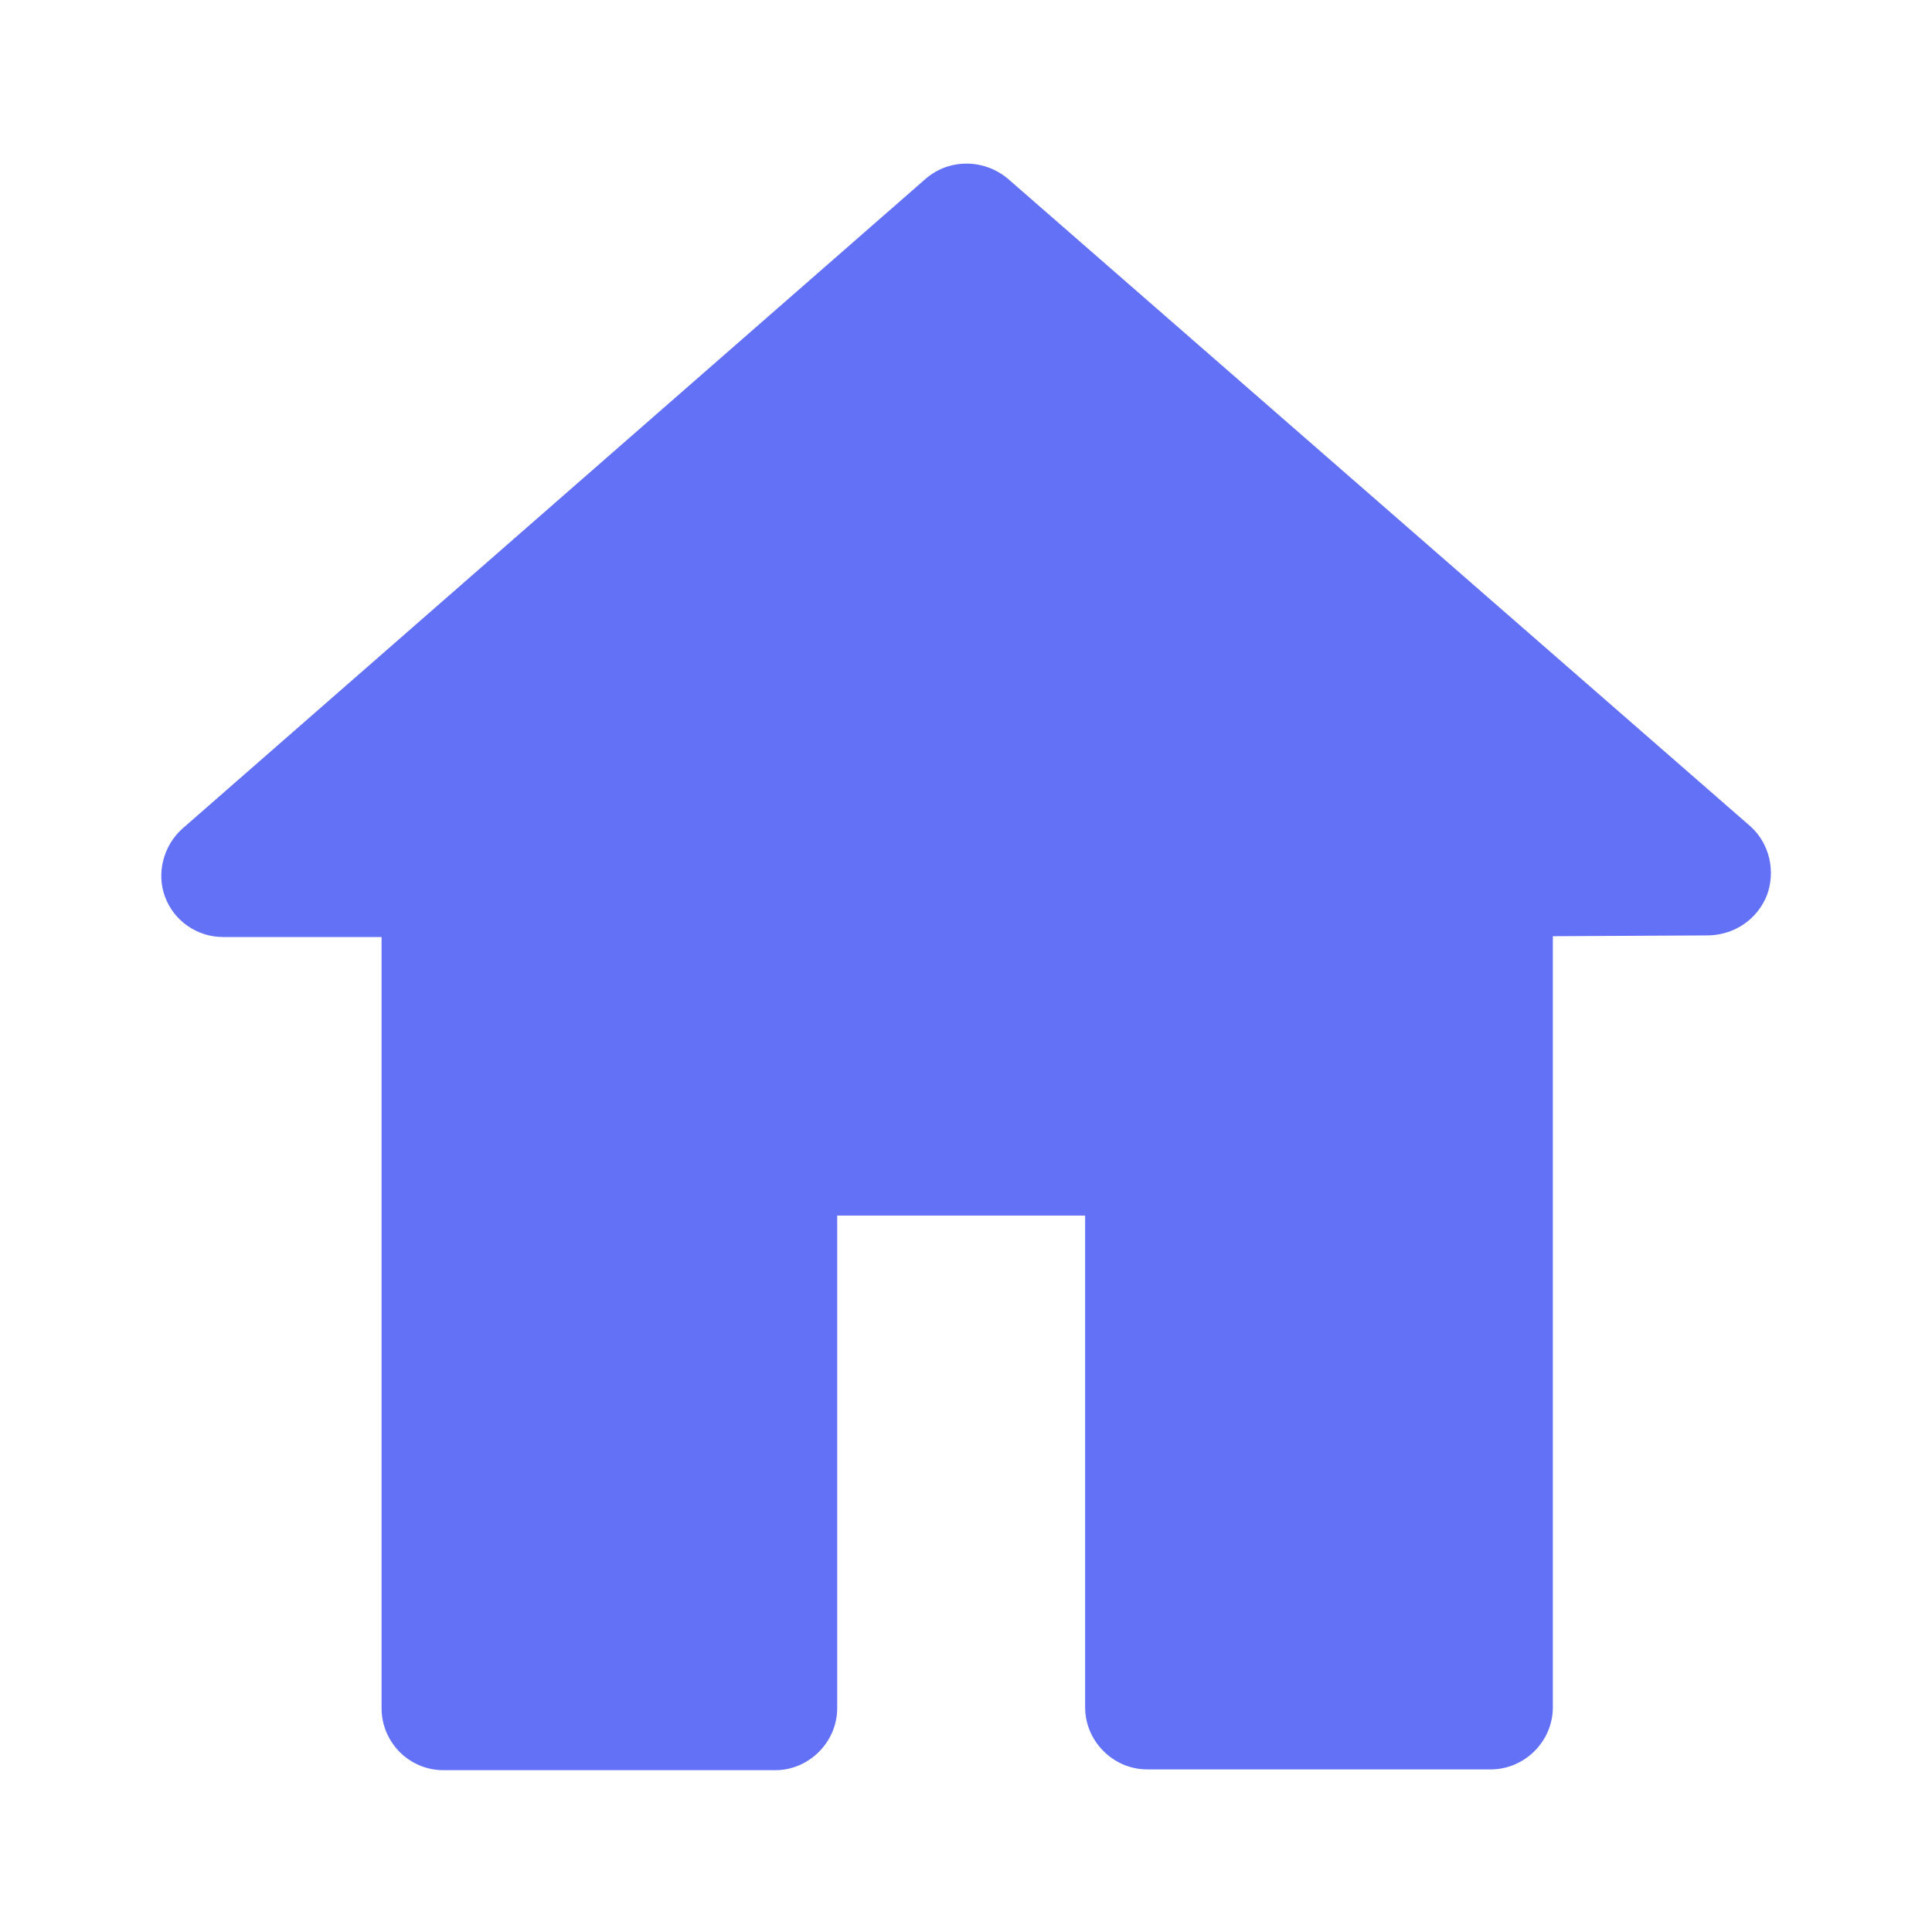<?xml version="1.0" encoding="utf-8"?>
<!-- Generator: Adobe Illustrator 26.0.1, SVG Export Plug-In . SVG Version: 6.00 Build 0)  -->
<svg version="1.1" id="레이어_1" xmlns="http://www.w3.org/2000/svg" xmlns:xlink="http://www.w3.org/1999/xlink" x="0px"
	 y="0px" viewBox="0 0 24 24" style="enable-background:new 0 0 24 24;" xml:space="preserve">
<style type="text/css">
	.st0{fill:none;}
	.st1{fill:#6371F6;}
</style>
<rect class="st0" width="24" height="24"/>
<g>
	<g>
		<path class="st1" d="M21.95,11.12c-0.12,0.3-0.4,0.49-0.72,0.5l-1.94,0.01v9.58c0,0.42-0.35,0.77-0.77,0.77h-4.27
			c-0.42,0-0.77-0.35-0.77-0.77V15.1H10.4v6.12c0,0.42-0.35,0.77-0.77,0.77H5.51c-0.43,0-0.77-0.35-0.77-0.77v-9.58H2.77
			c-0.32,0-0.61-0.2-0.72-0.5c-0.11-0.29-0.02-0.64,0.22-0.85l9.23-8.07c0.29-0.25,0.72-0.25,1.02,0l9.23,8.05
			C21.98,10.48,22.06,10.82,21.95,11.12z"/>
	</g>
</g>
</svg>
